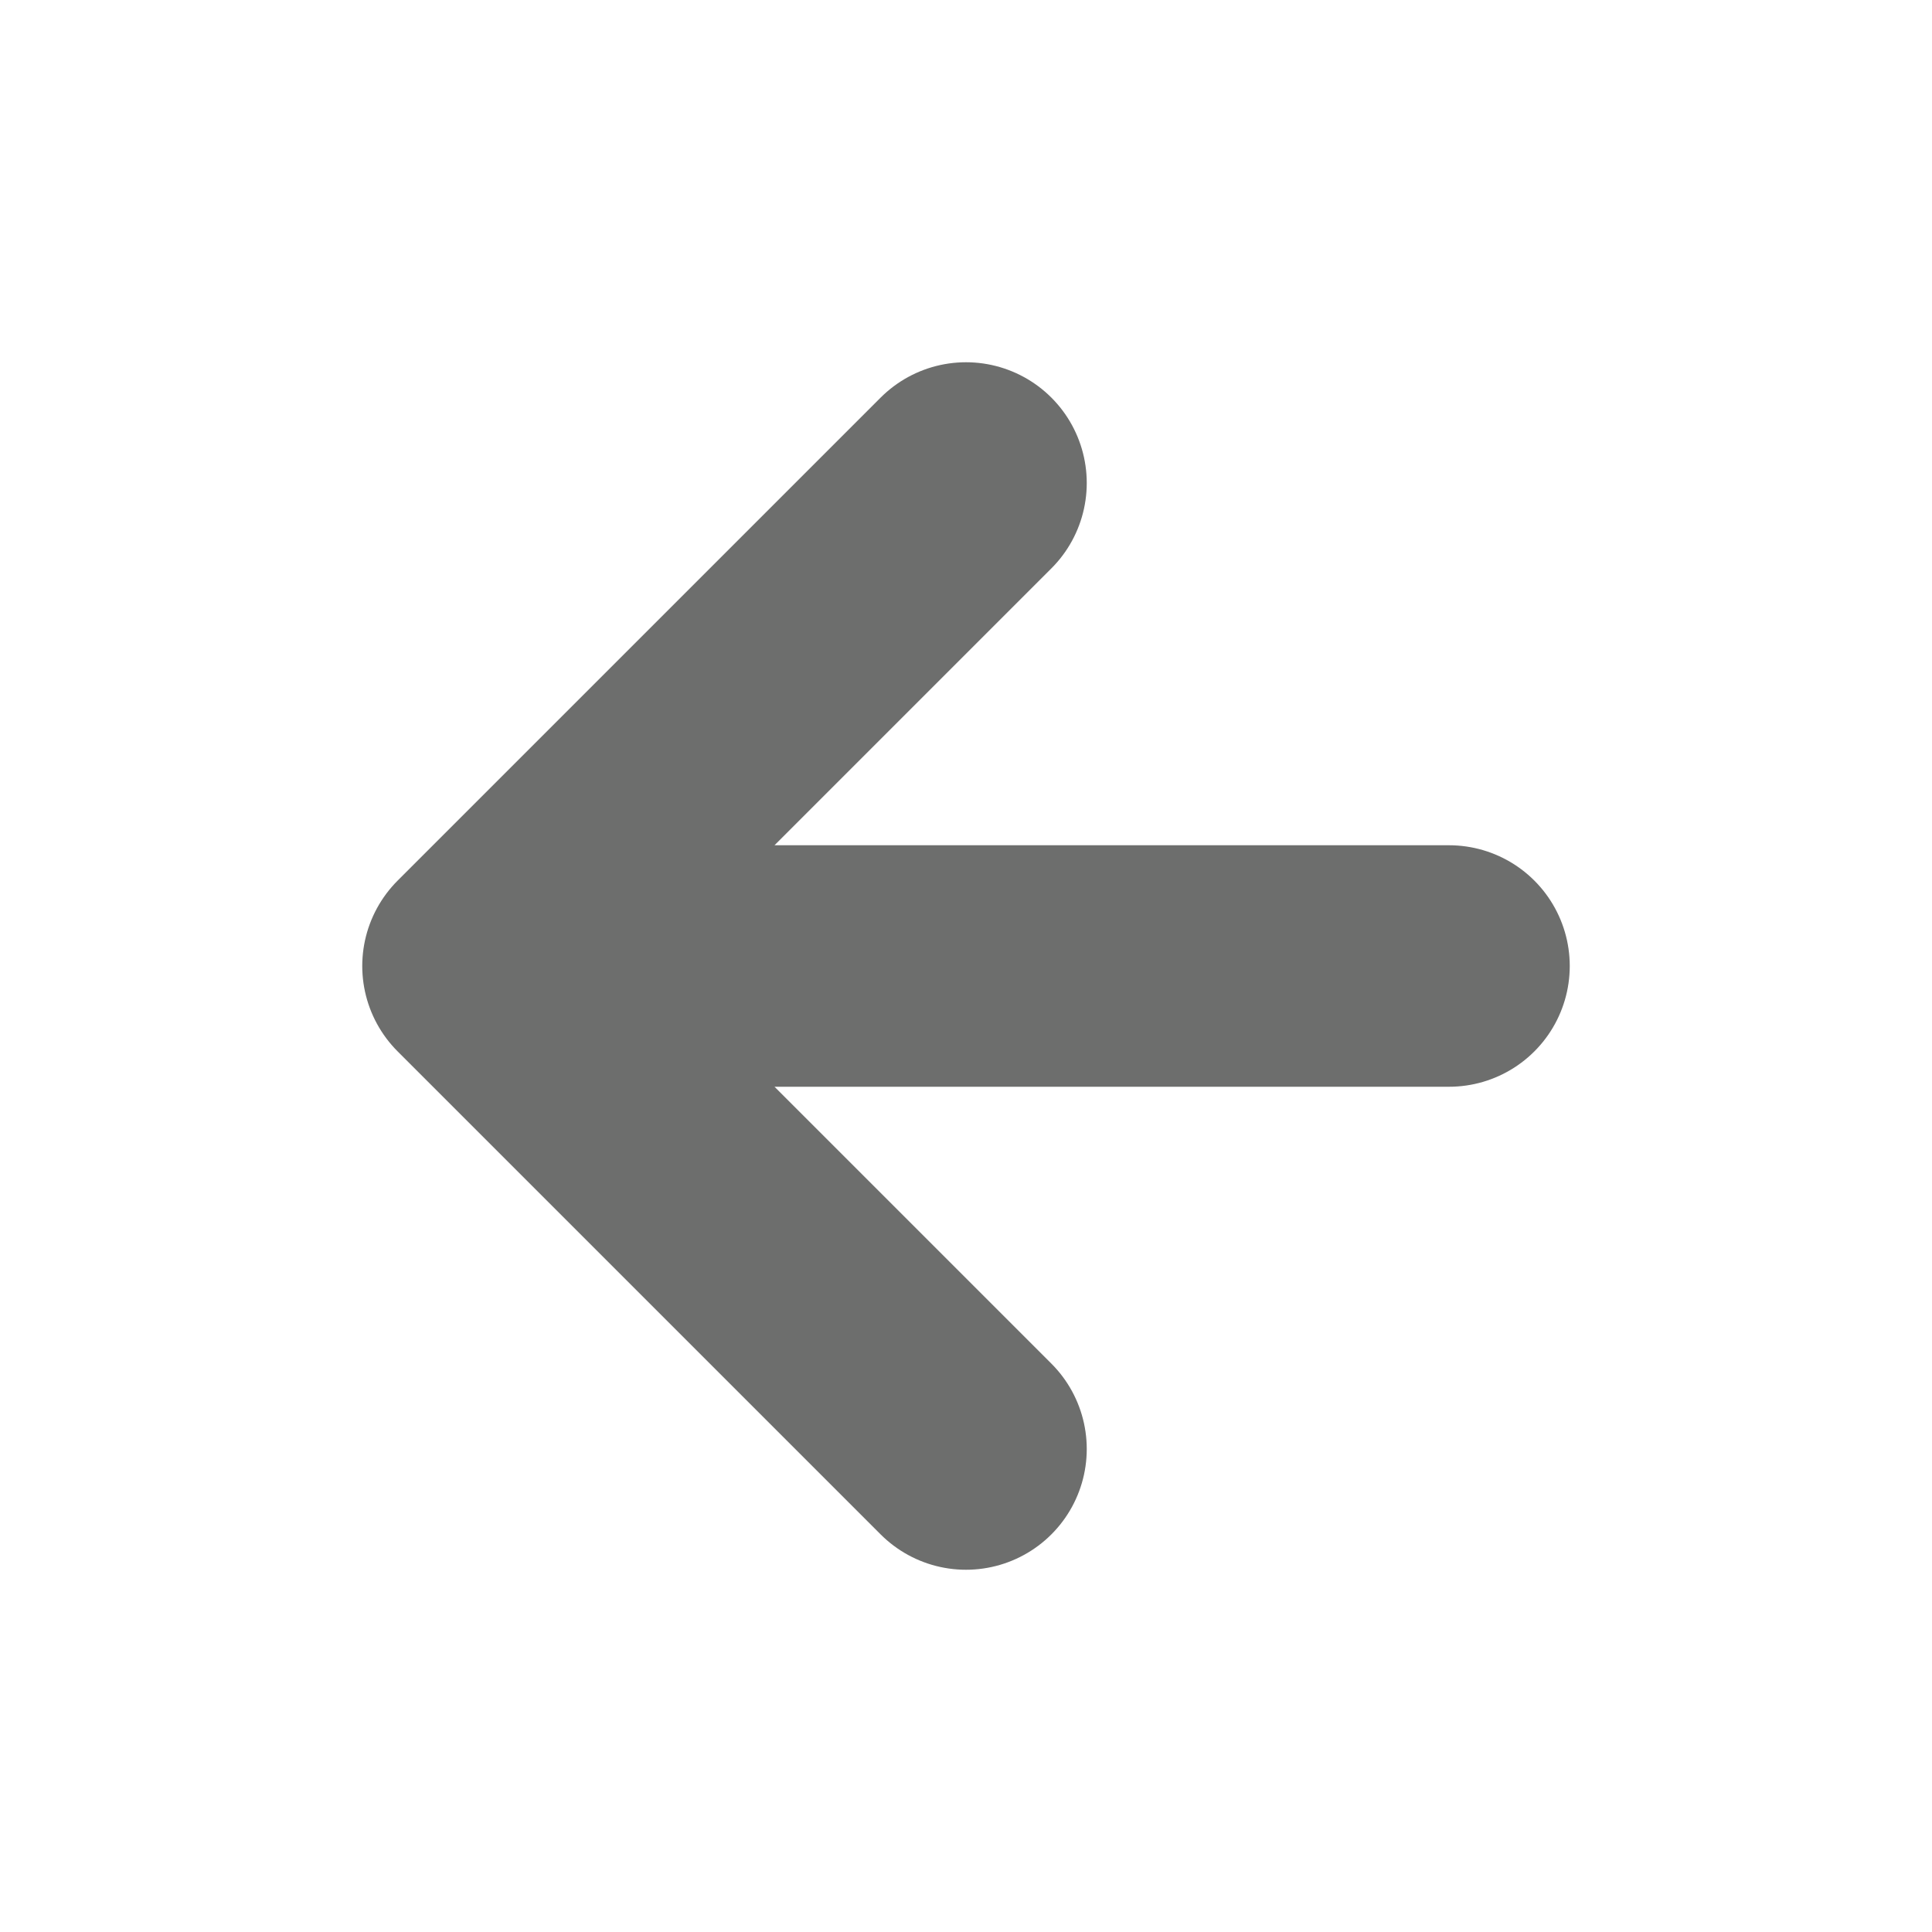 <svg xmlns="http://www.w3.org/2000/svg" width="16" height="16" viewBox="0 0 16 16"><title>arrow-left</title><polyline points="12 8 4 8 4 8 8 4 4 8 8 12" fill="none" stroke="#20211f" stroke-linecap="round" stroke-linejoin="round" stroke-width="2" opacity="0.65"/></svg>